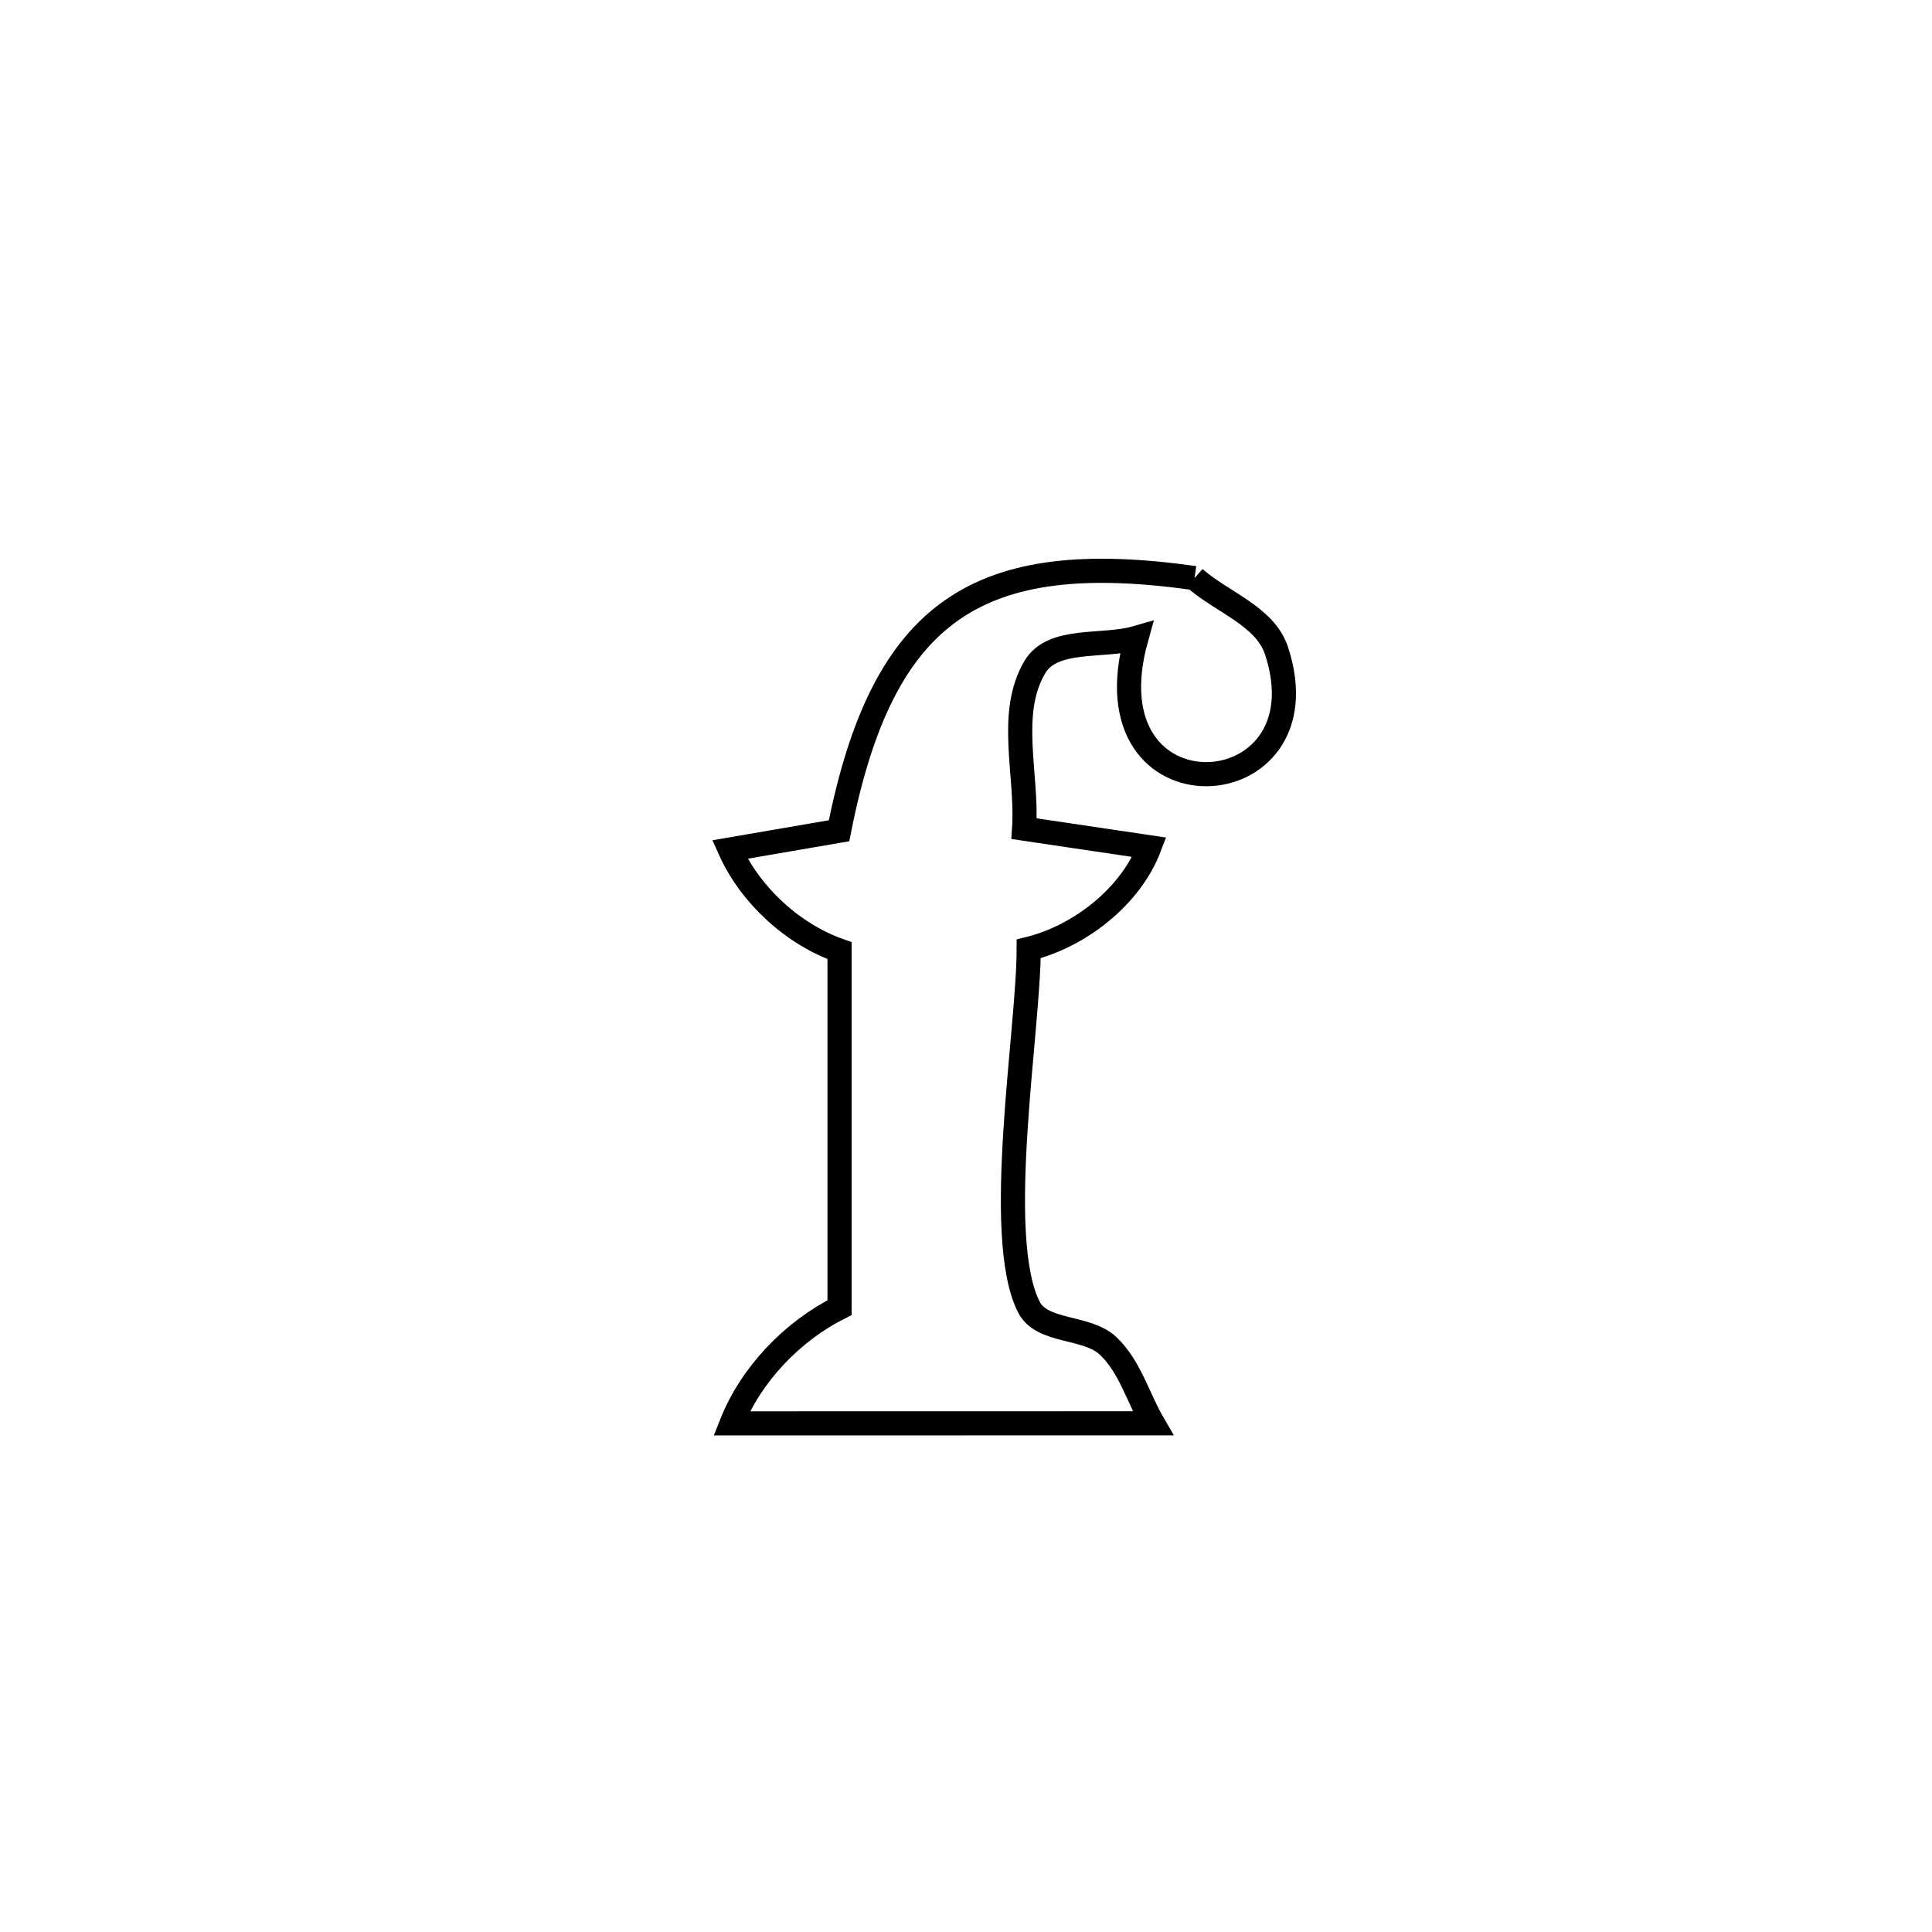<svg xmlns="http://www.w3.org/2000/svg" viewBox="0.0 0.0 24.0 24.0" height="200px" width="200px"><path fill="none" stroke="black" stroke-width=".3" stroke-opacity="1.0"  filling="0" d="M14.839 7.181 L14.839 7.181 C15.178 7.481 15.715 7.652 15.857 8.083 C16.51 10.064 13.467 10.246 14.117 7.924 L14.117 7.924 C13.696 8.046 13.076 7.911 12.854 8.289 C12.514 8.866 12.766 9.625 12.722 10.294 L12.722 10.294 C13.241 10.371 13.76 10.448 14.278 10.525 L14.278 10.525 C14.046 11.135 13.413 11.631 12.779 11.787 L12.779 11.787 C12.779 12.794 12.338 15.351 12.779 16.233 C12.942 16.56 13.497 16.467 13.764 16.718 C14.035 16.972 14.136 17.36 14.322 17.681 L14.322 17.681 C12.578 17.682 10.833 17.682 9.088 17.682 L9.088 17.682 C9.33 17.073 9.843 16.538 10.429 16.244 L10.429 16.244 C10.429 14.765 10.429 13.287 10.429 11.809 L10.429 11.809 C9.846 11.604 9.318 11.117 9.066 10.553 L9.066 10.553 C9.518 10.475 9.971 10.397 10.423 10.32 L10.423 10.32 C10.966 7.569 12.152 6.803 14.839 7.181 L14.839 7.181"></path></svg>
